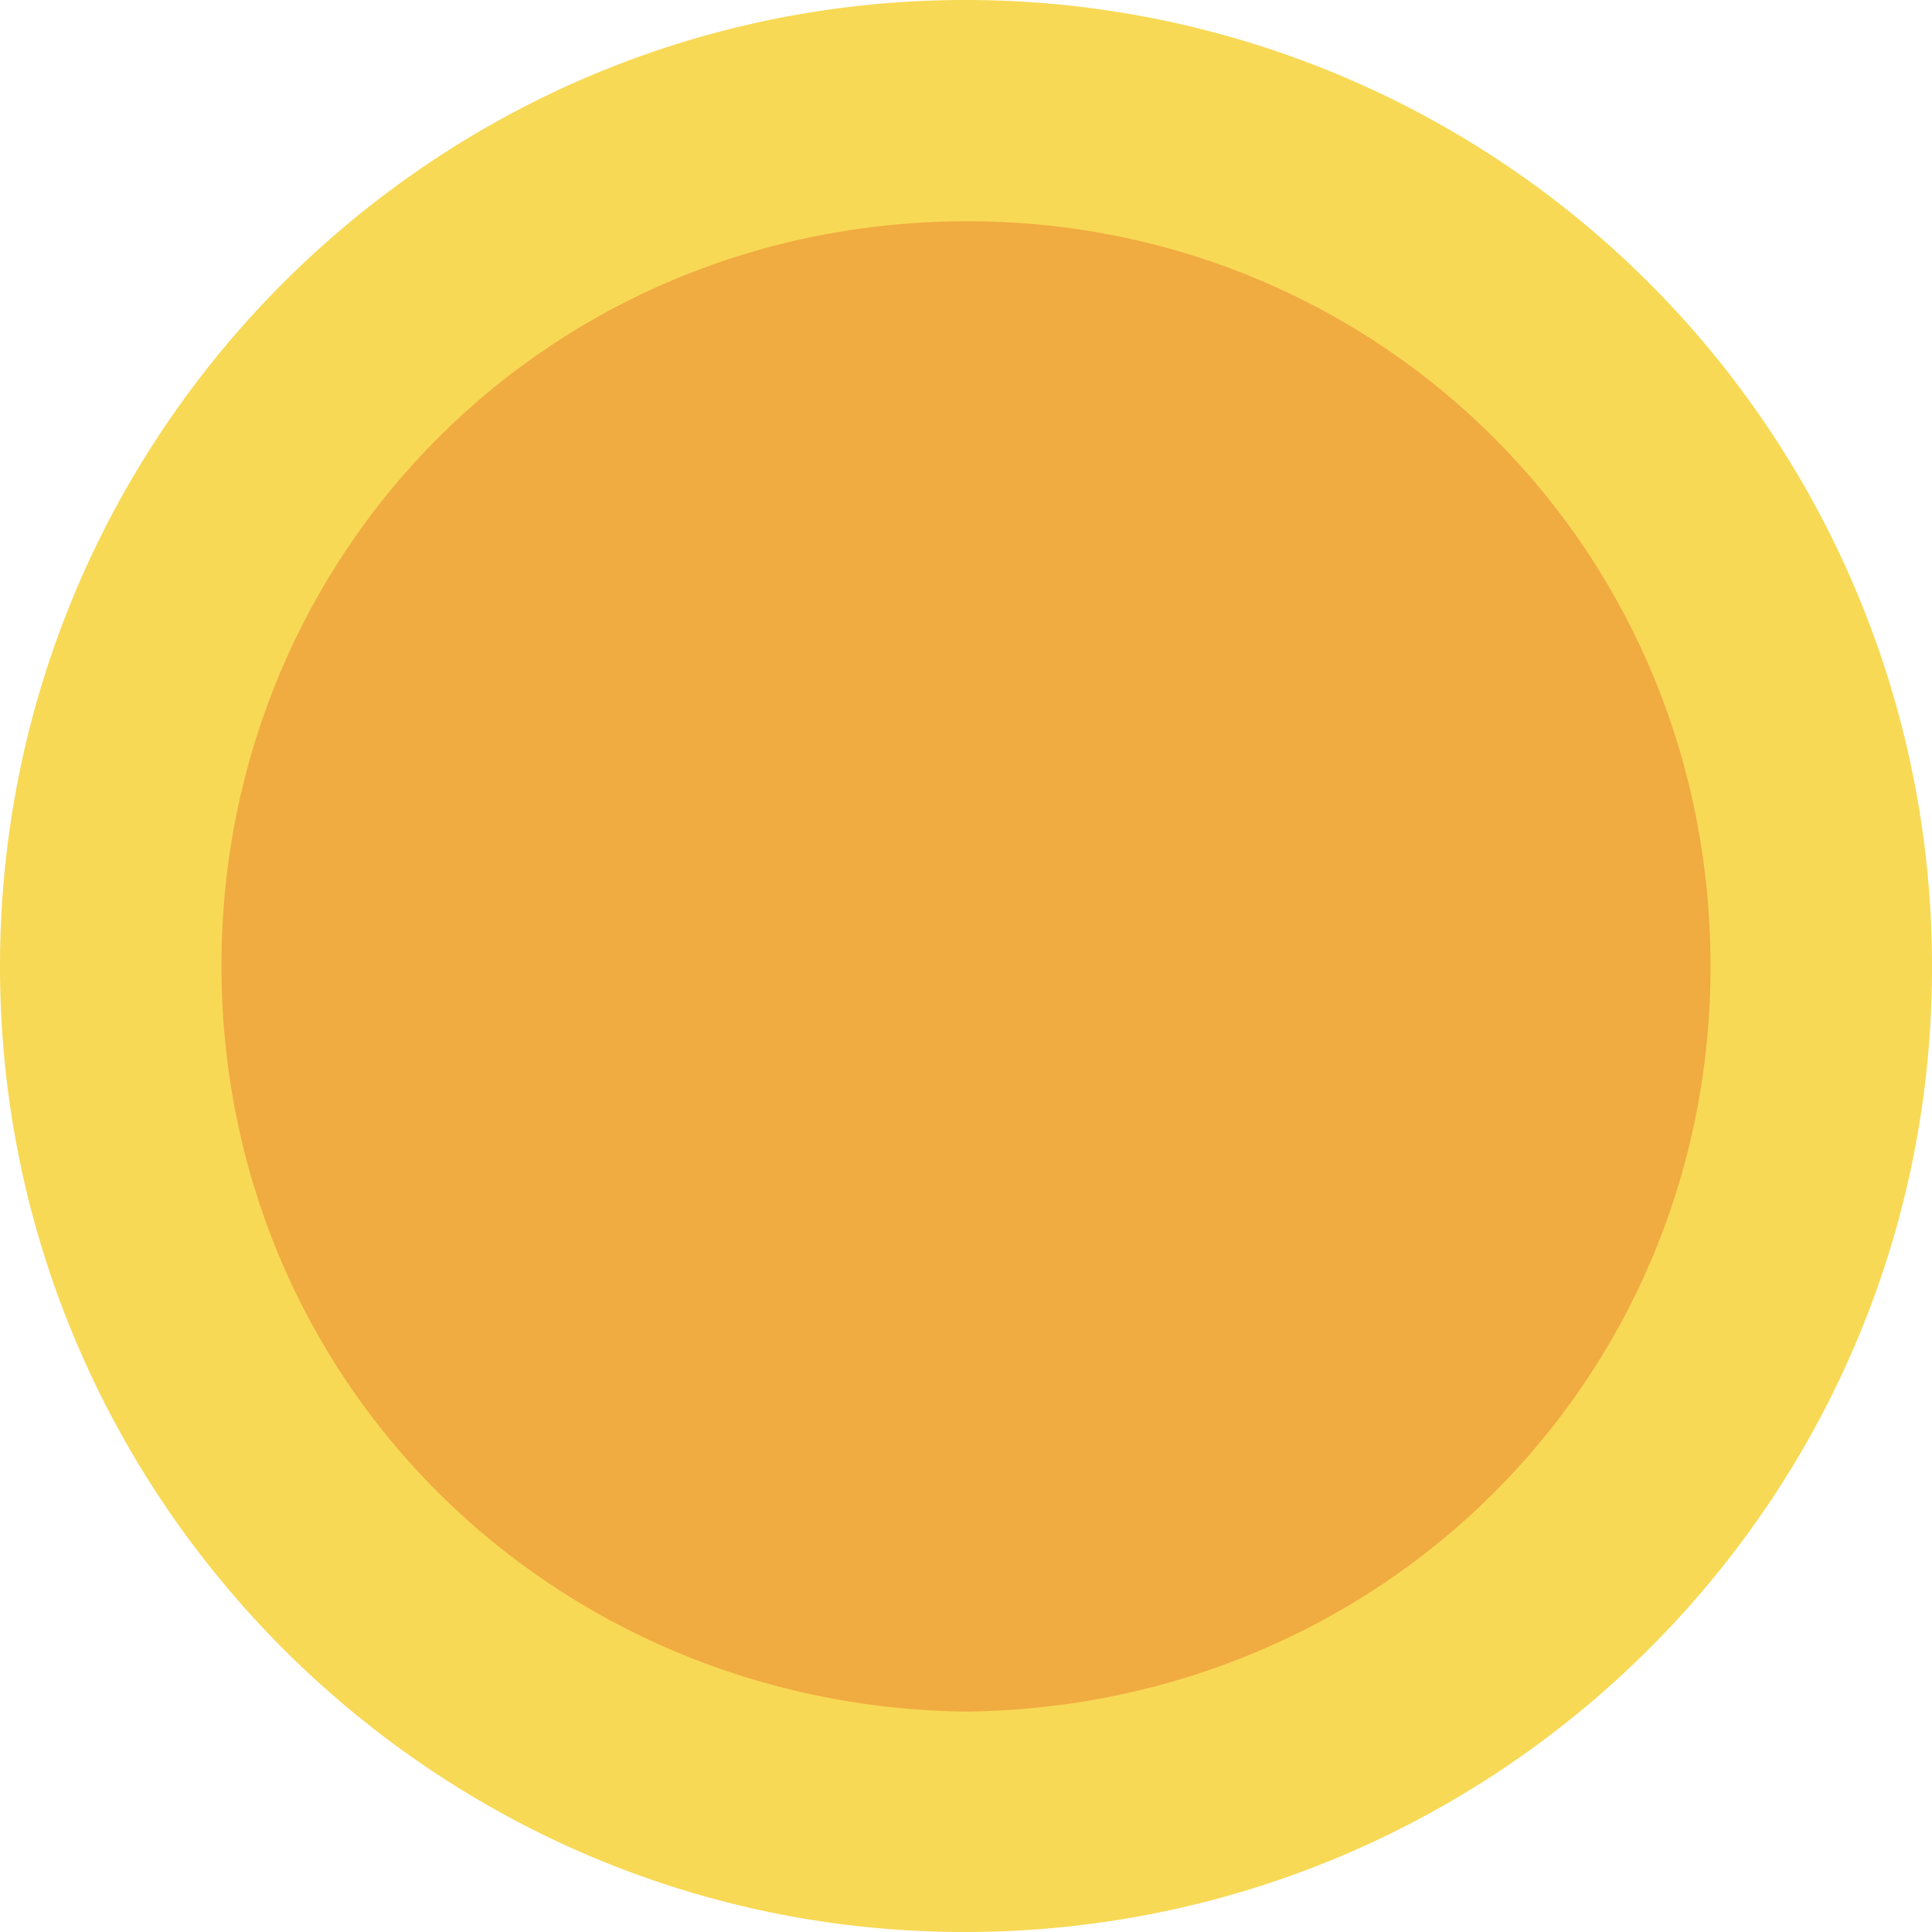 <svg xmlns="http://www.w3.org/2000/svg" viewBox="0 0 341.2 341.2"><defs><style>.cls-1{fill:#f8d955;}.cls-2{fill:#f0ab41;}</style></defs><g id="Слой_2" data-name="Слой 2"><g id="Слой_1-2" data-name="Слой 1"><path class="cls-1" d="M0,170.18C.28,75.9,77-.38,171.2,0a170.62,170.62,0,0,1,170,171.38C340.92,265.49,264,341.59,169.62,341.2,75.88,340.82-.27,264,0,170.18Z"/><path class="cls-2" d="M170.6,302.28C97.43,301.38,38.84,243.93,39.11,170c.27-72.7,58.14-131.37,132.62-130.92,72.19.43,131,58.29,130.35,132.8C301.47,244.05,244,301.43,170.6,302.28Z"/></g></g></svg>